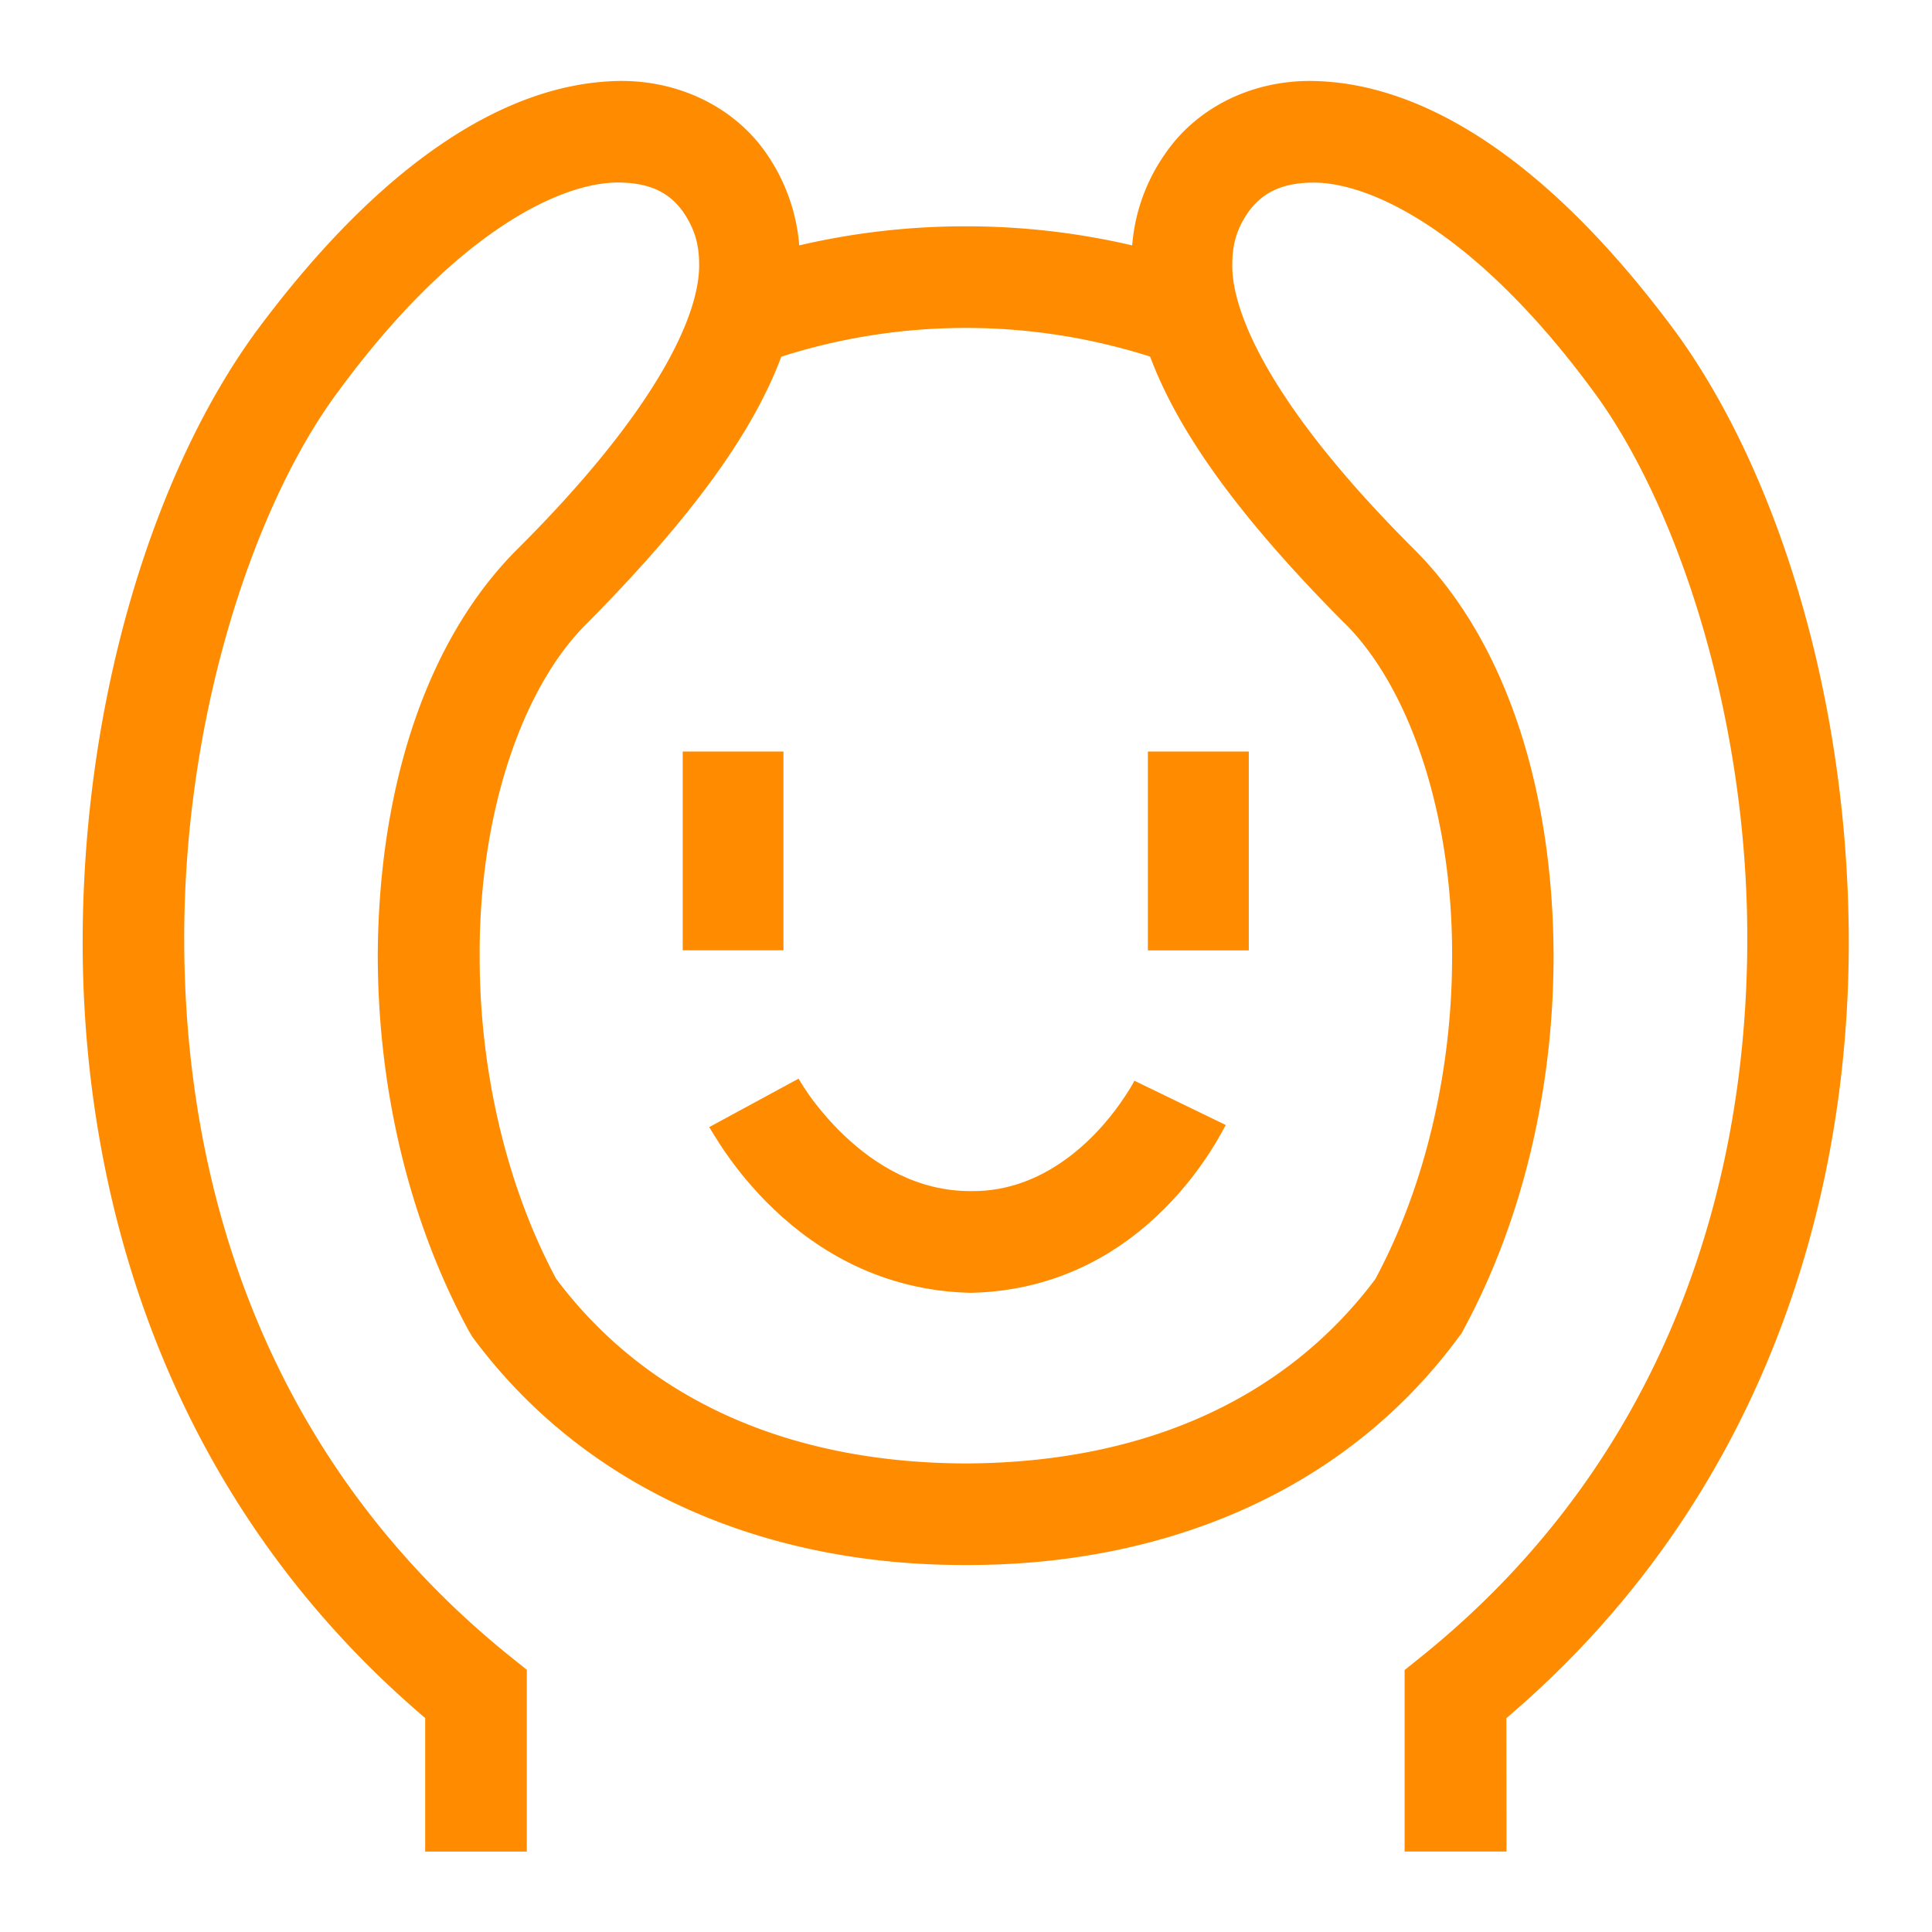 <svg xmlns="http://www.w3.org/2000/svg" width="32" height="32" viewBox="0 0 32 32">
    <defs>
        <clipPath id="a">
            <path d="M0 24h24V0H0z"/>
        </clipPath>
    </defs>
    <g clip-path="url(#a)" transform="matrix(1.333 0 0 -1.333 0 32)">
        <path fill="#ff8c00" d="M16.7 16.27c.825-.81 1.35-2.407 1.343-4.143.002-1.378-.317-2.829-.955-4.016C15.931 6.57 14.135 5.829 12 5.822c-2.134.006-3.932.75-5.09 2.295-.636 1.19-.953 2.635-.95 4.011-.009 1.732.513 3.33 1.342 4.141 1.294 1.308 2.055 2.364 2.406 3.305a7.539 7.539 0 0 0 4.583.001c.351-.942 1.111-2 2.408-3.305m6.273-3.95c-.007 3.086-.925 5.895-2.169 7.585-1.598 2.152-3.15 3.079-4.506 3.095-.758.007-1.44-.342-1.825-.913a2.29 2.29 0 0 1-.404-1.13 9.095 9.095 0 0 1-2.069.237 9.086 9.086 0 0 1-2.068-.237 2.33 2.33 0 0 1-.4 1.13c-.388.573-1.074.92-1.829.913-1.354-.016-2.908-.945-4.506-3.095-1.244-1.687-2.162-4.497-2.169-7.585-.003-3.322 1.116-6.992 4.256-9.661V.999h1.263v2.259l-.232.186c-2.97 2.405-4.02 5.743-4.025 8.876-.007 2.823.888 5.455 1.922 6.833 1.463 1.99 2.78 2.599 3.491 2.585.407-.007.63-.146.788-.367.126-.187.195-.372.197-.637.016-.616-.502-1.807-2.28-3.573-1.173-1.188-1.705-3.068-1.713-5.032.002-1.584.358-3.238 1.13-4.658l.045-.076C7.3 5.458 9.562 4.553 12 4.56c2.44-.008 4.705.896 6.131 2.84l.027.034.02.038c.77 1.418 1.125 3.07 1.126 4.654-.005 1.968-.539 3.846-1.712 5.034-1.778 1.766-2.297 2.957-2.28 3.573.002.266.071.452.196.634.16.222.384.363.79.37.71.014 2.028-.593 3.493-2.583 1.03-1.383 1.926-4.014 1.92-6.835-.006-3.133-1.055-6.47-4.024-8.876l-.234-.188V1h1.266l-.002 1.657c3.14 2.67 4.26 6.34 4.255 9.663"/>
        <path fill="#ff8c00" d="M14.096 10.58s-.03-.067-.12-.2c-.275-.42-.937-1.188-1.913-1.174-.662-.002-1.186.324-1.572.69-.19.18-.34.367-.437.503-.096.137-.13.206-.132.204l-1.11-.602c.04-.04 1.035-2.01 3.25-2.059 2.225.048 3.134 2.043 3.169 2.085l-1.135.55zM8.483 12.198h1.252v2.47H8.483zM14.263 12.197h1.254v2.471h-1.254z"/>
    </g>
</svg>
